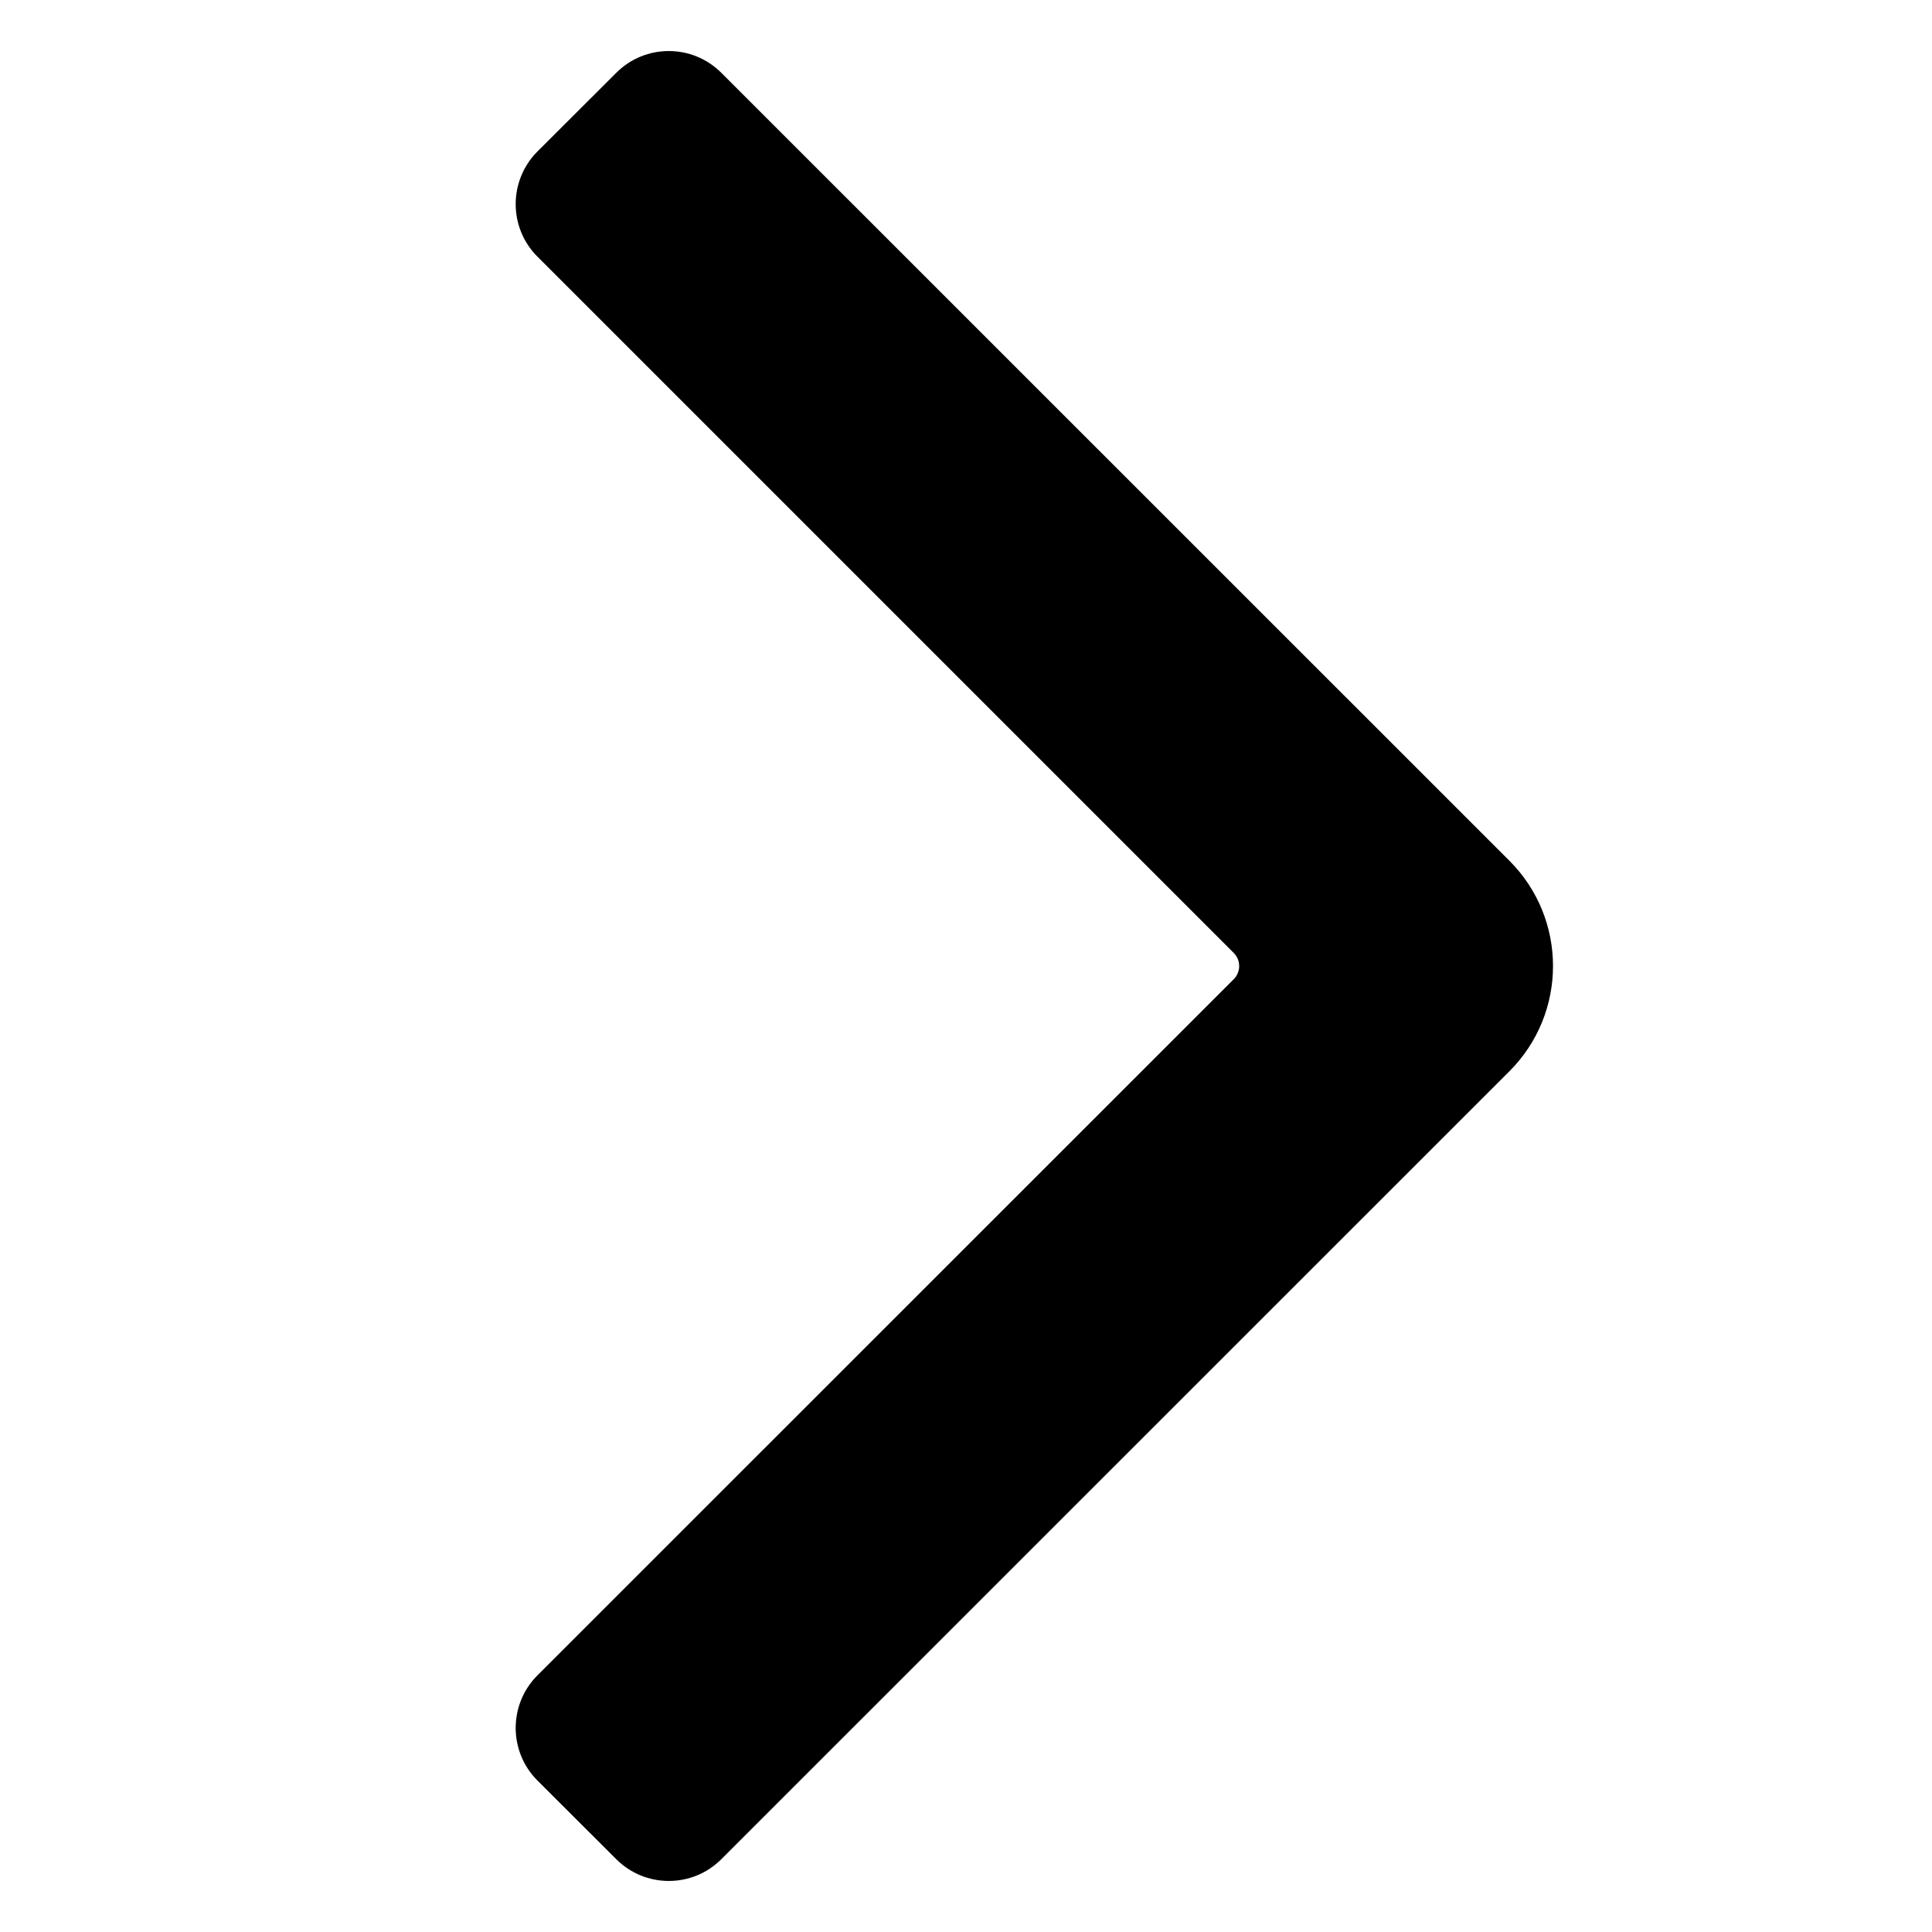 <svg width="100%" height="100%" viewBox="0 0 12 12" fill="none" xmlns="http://www.w3.org/2000/svg">
<path fill-rule="evenodd" clip-rule="evenodd" d="M4.48 0.452C4.3 0.272 4.008 0.272 3.828 0.452L3.338 0.941C3.158 1.122 3.158 1.414 3.338 1.594L7.663 5.919C7.708 5.964 7.708 6.037 7.663 6.082L3.338 10.406C3.158 10.586 3.158 10.879 3.338 11.059L3.828 11.548C4.008 11.728 4.3 11.728 4.48 11.548L9.376 6.653C9.736 6.292 9.736 5.708 9.376 5.347L4.48 0.452Z" fill="currentColor"/>
</svg>
